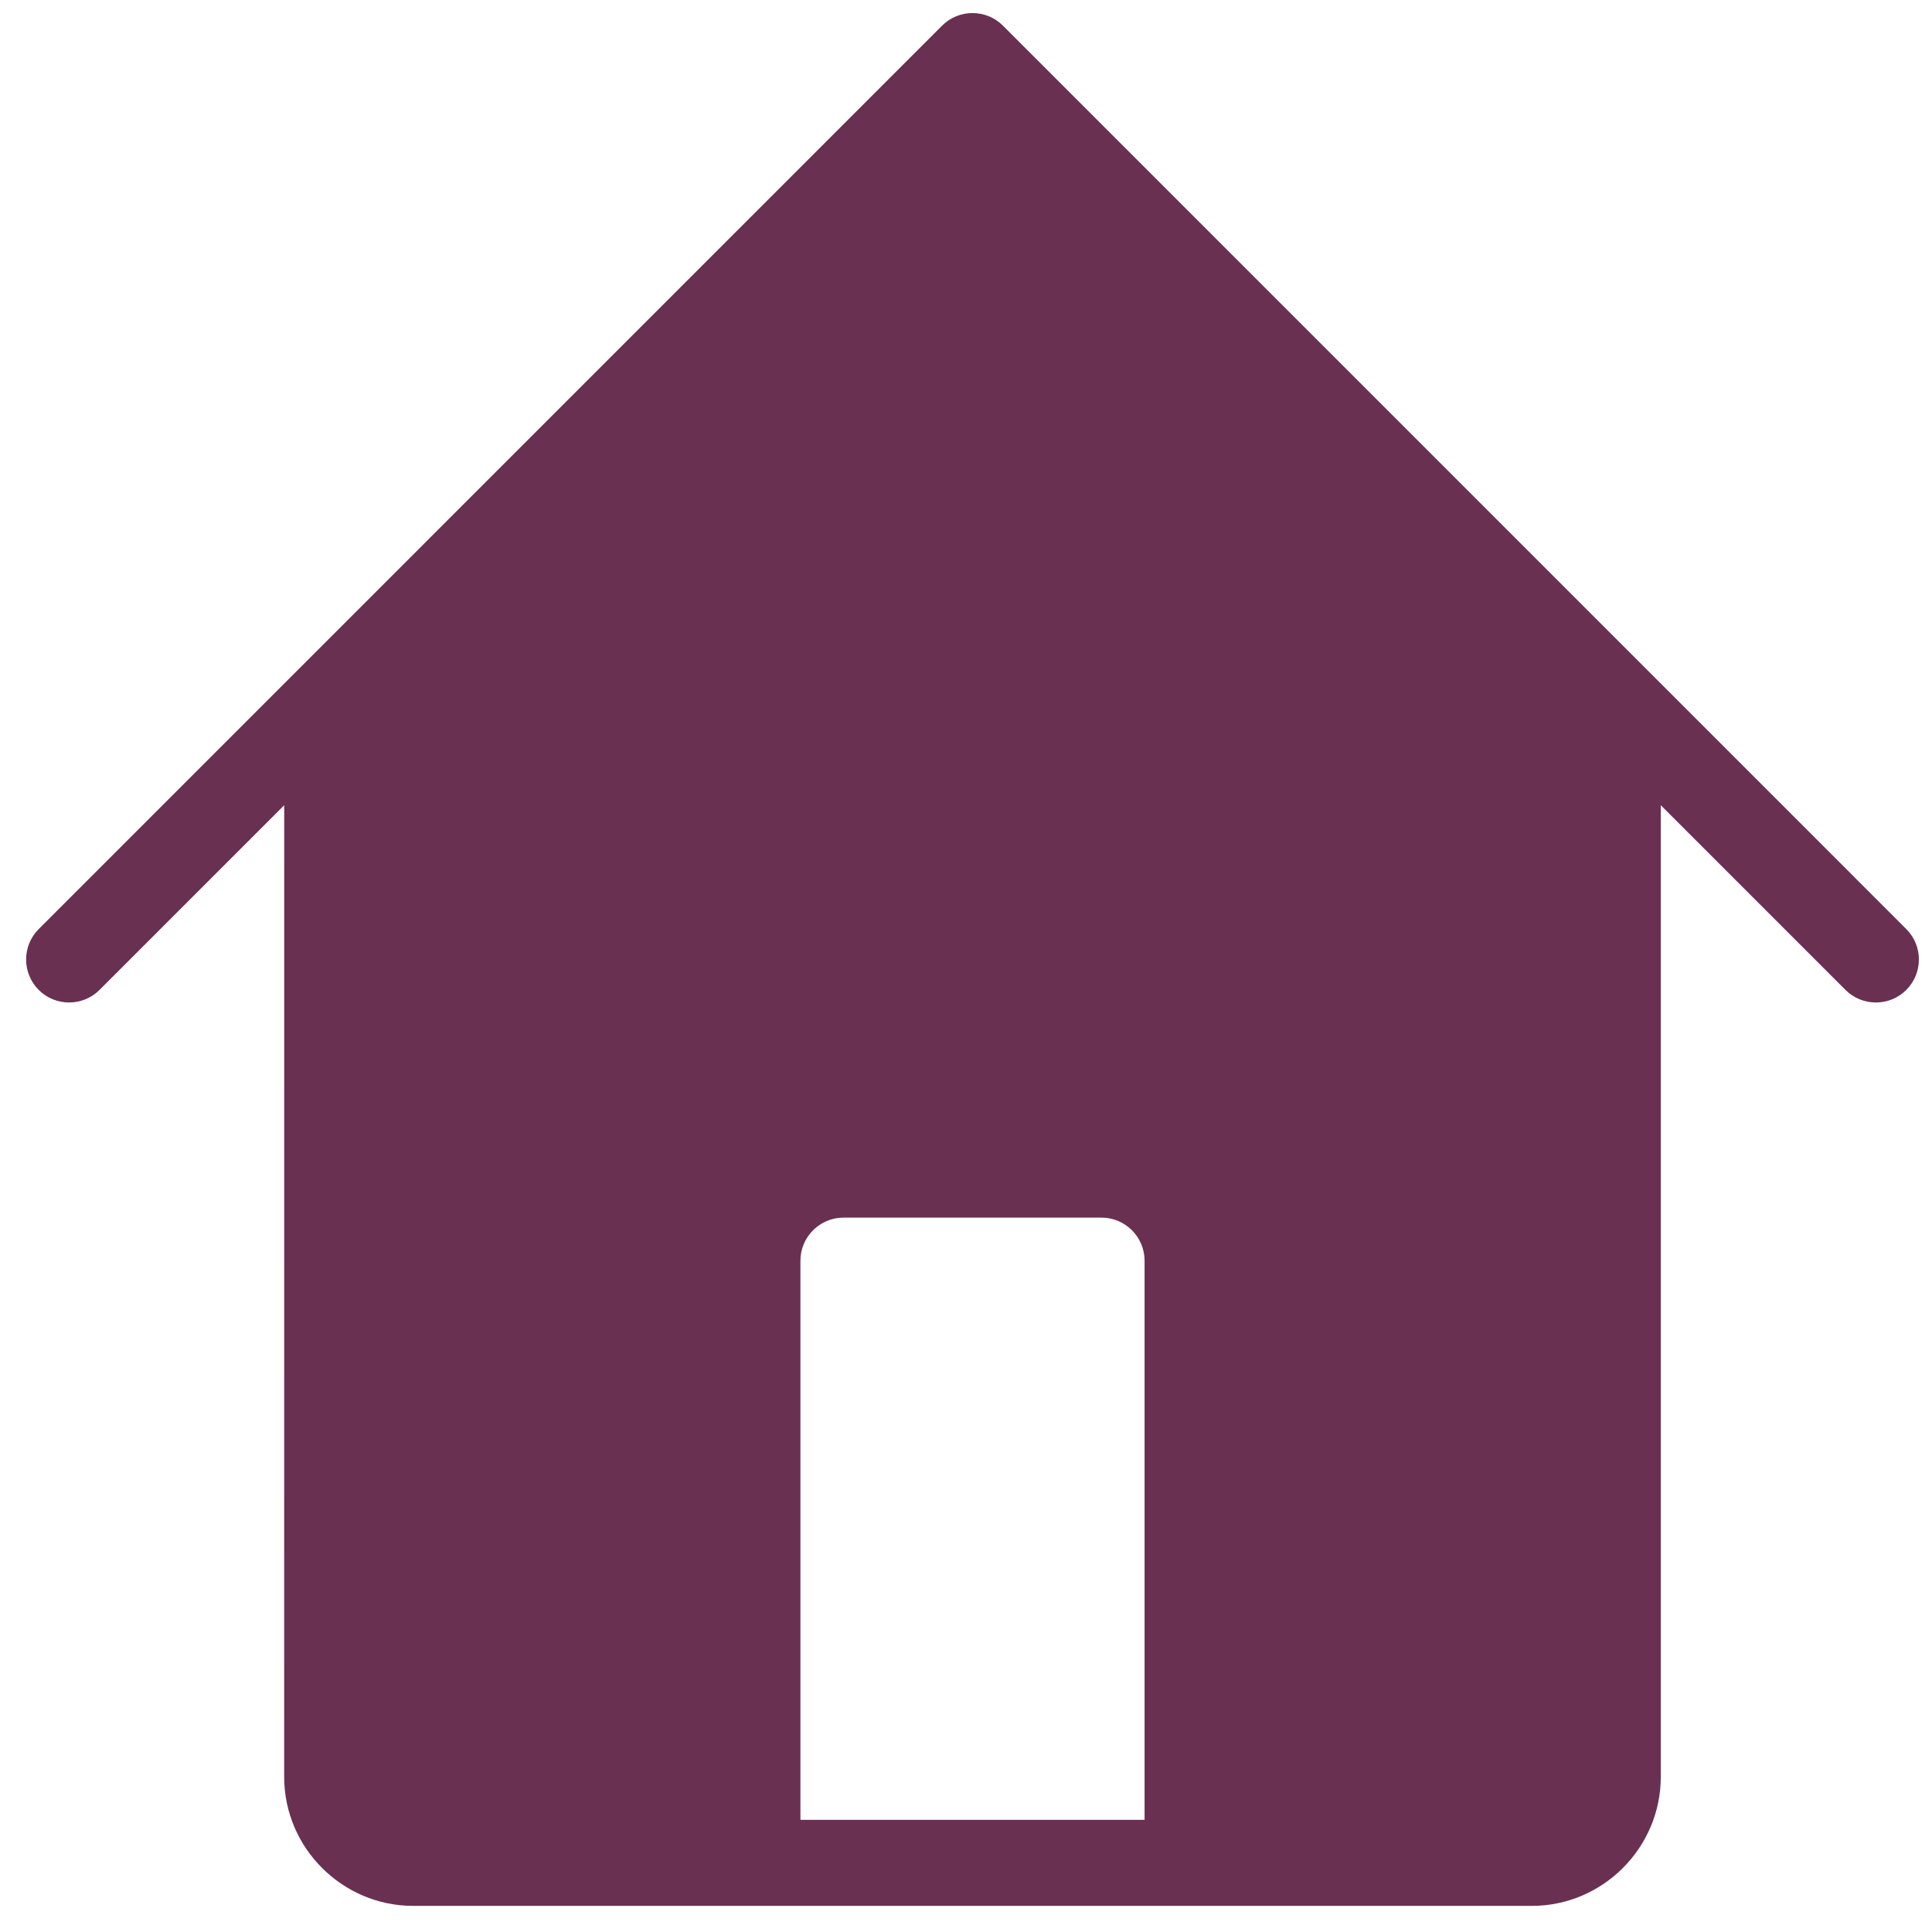 <svg width="37" height="37" viewBox="0 0 37 37" fill="none" xmlns="http://www.w3.org/2000/svg">
<path fill-rule="evenodd" clip-rule="evenodd" d="M5.443 15.421L1.906 18.958C1.585 19.279 1.062 19.279 0.741 18.958C0.42 18.636 0.42 18.114 0.741 17.793L18.042 0.491C18.363 0.17 18.886 0.17 19.207 0.491L36.508 17.793C36.829 18.114 36.829 18.636 36.508 18.958C36.187 19.279 35.664 19.279 35.343 18.958L31.806 15.421V34.028C31.806 35.388 30.694 36.5 29.335 36.5H7.914C6.555 36.5 5.442 35.388 5.442 34.028L5.443 15.421ZM15.329 34.852H21.92V24.143C21.92 23.689 21.549 23.319 21.096 23.319H16.153C15.7 23.319 15.329 23.689 15.329 24.143V34.852Z" fill="#6A3051"/>
</svg>

